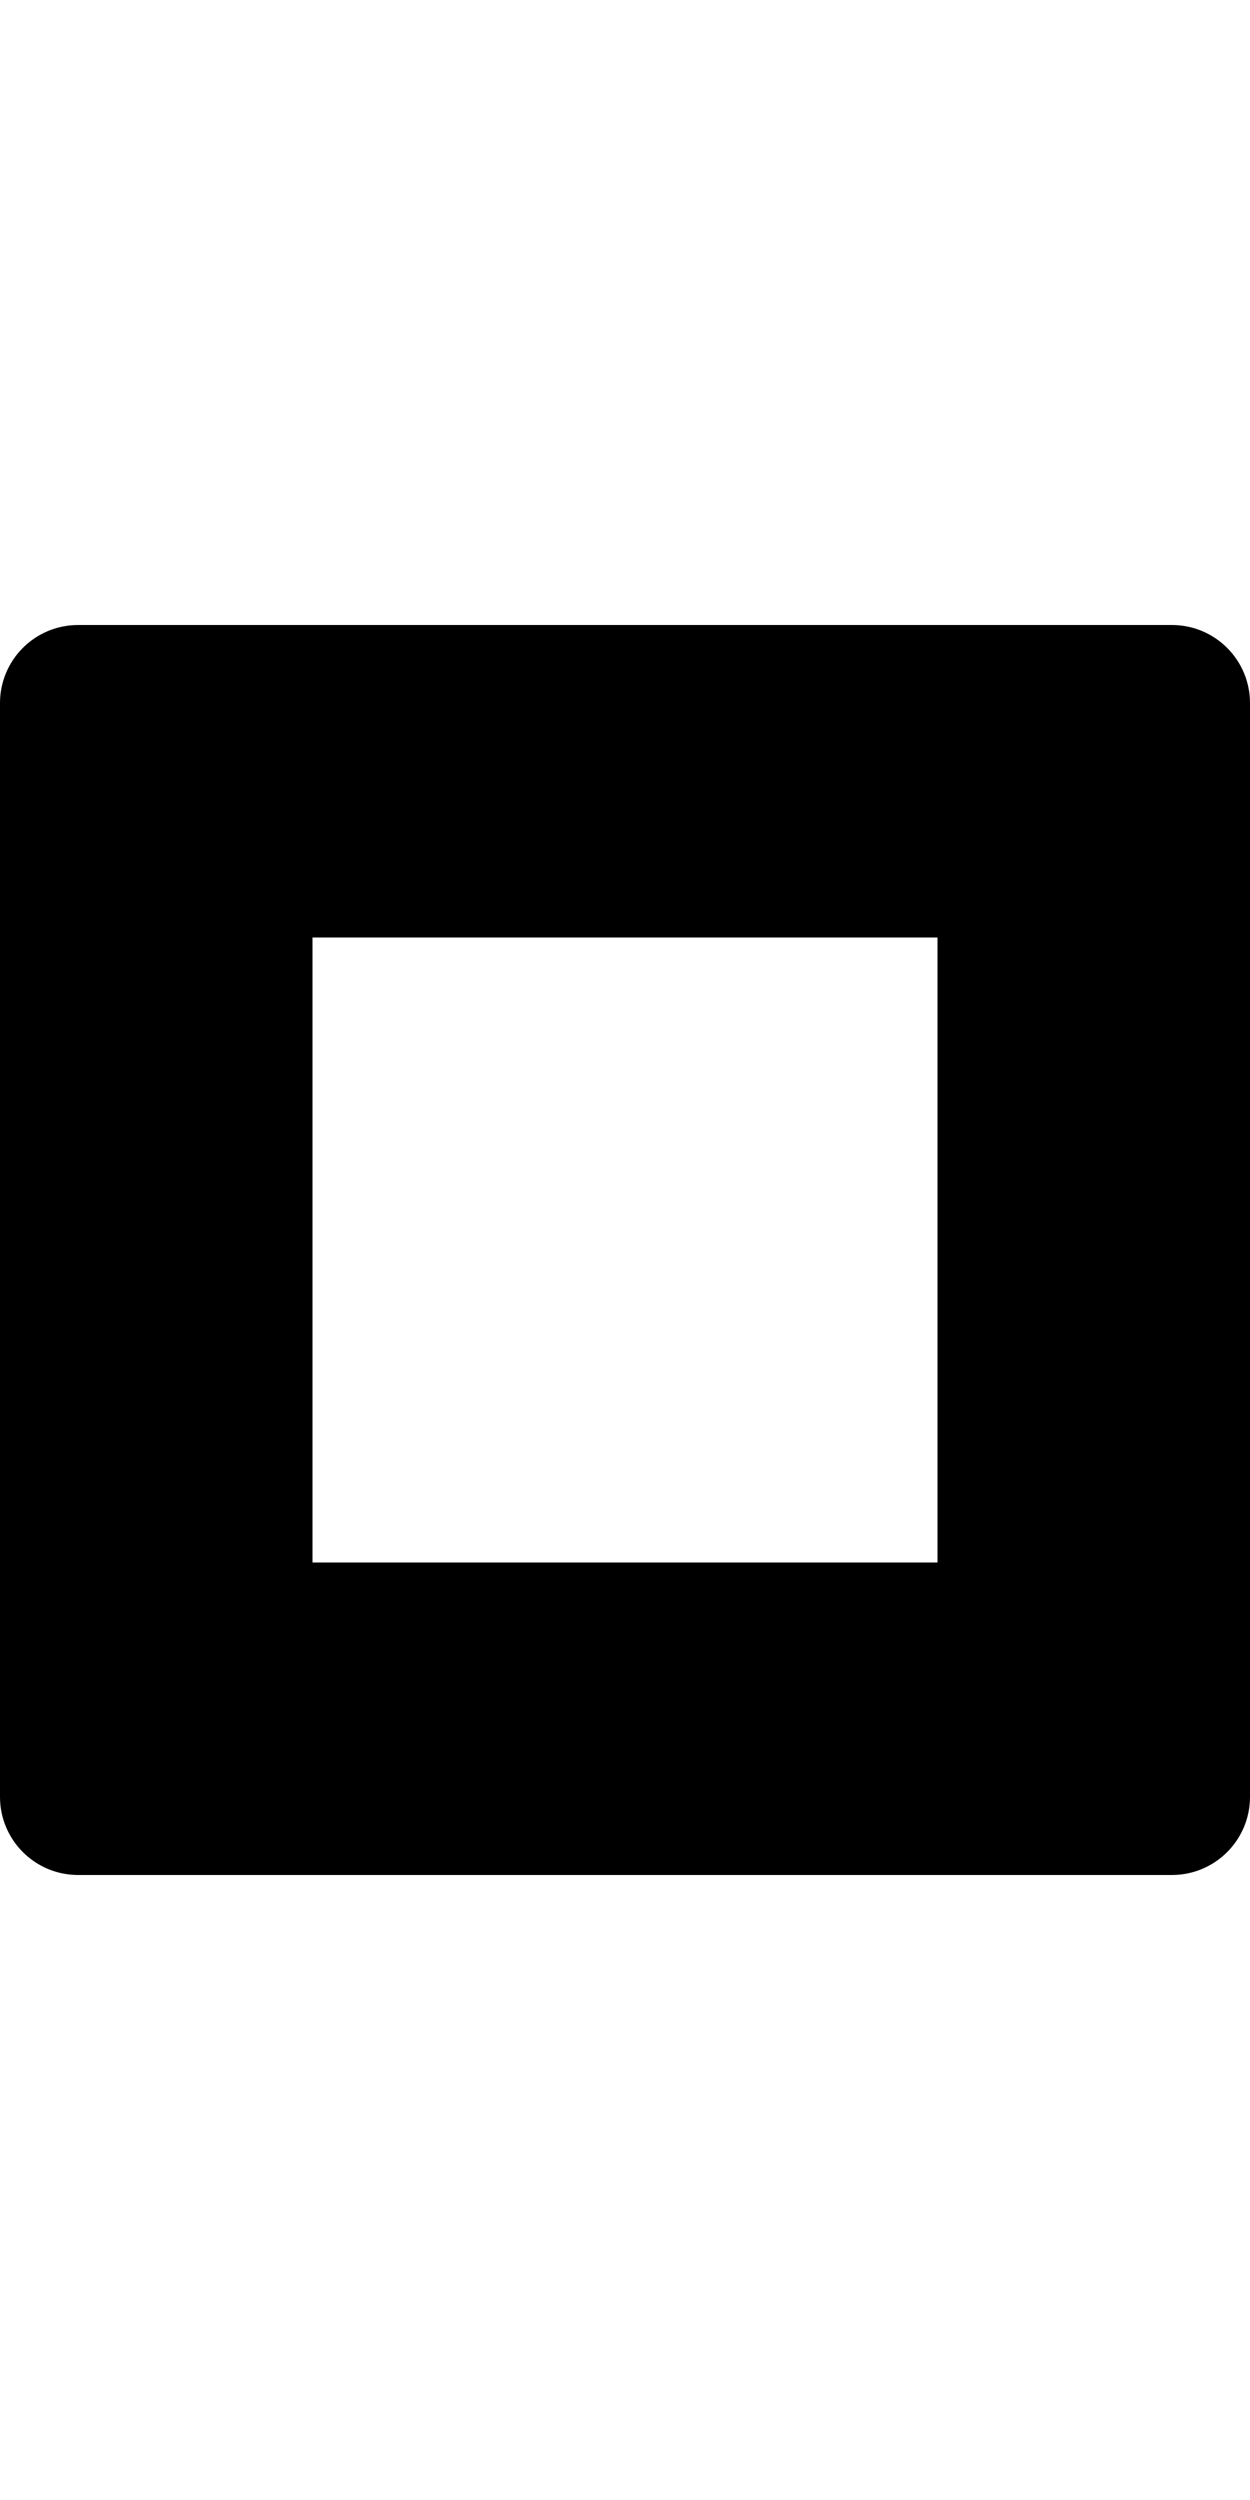 <?xml version="1.0" encoding="utf-8"?>
<!-- Generator: Adobe Illustrator 23.0.0, SVG Export Plug-In . SVG Version: 6.00 Build 0)  -->
<svg version="1.2" baseProfile="tiny" id="レイヤー_1"
	 xmlns="http://www.w3.org/2000/svg" xmlns:xlink="http://www.w3.org/1999/xlink" x="0px" y="0px" viewBox="0 0 256 512"
	 xml:space="preserve">
<path d="M192,192v128H64V192H192 M240,128H16c-8.84,0-16,7.16-16,16v224c0,8.84,7.16,16,16,16h224c8.84,0,16-7.16,16-16V144
	C256,135.16,248.84,128,240,128L240,128z"/>
</svg>

